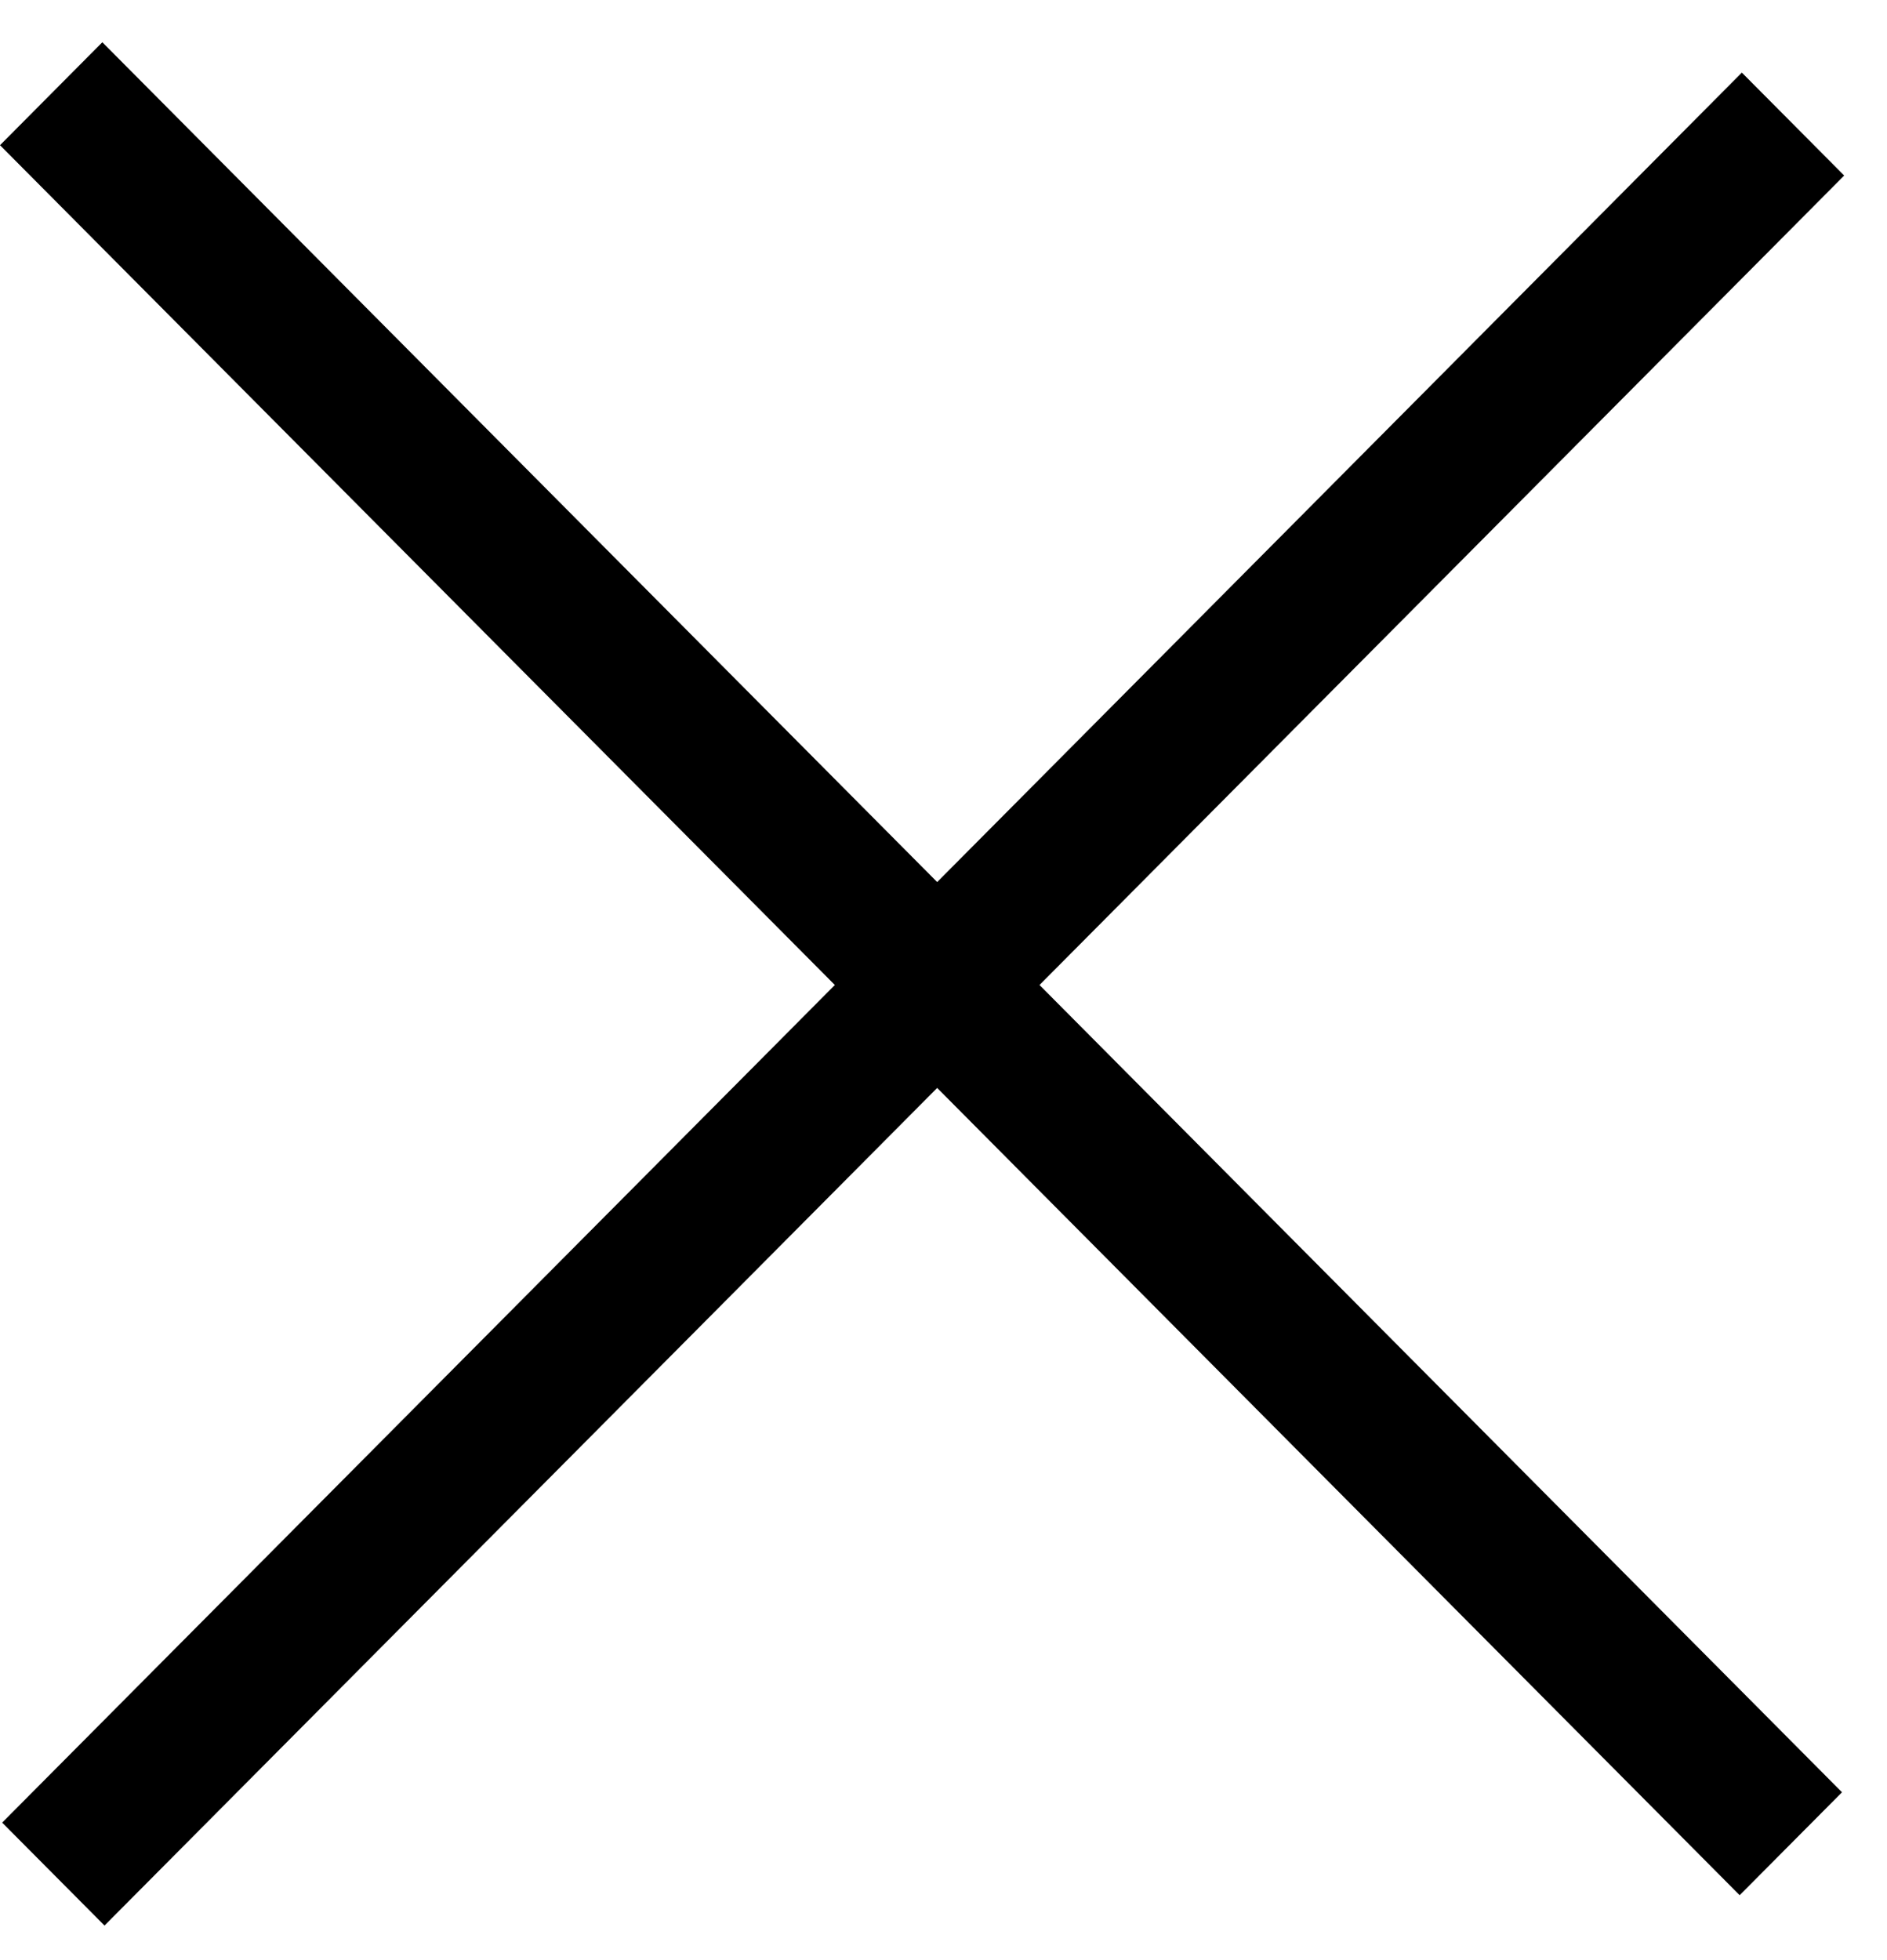 <svg width="26" height="27" viewBox="0 0 26 27" fill="none" xmlns="http://www.w3.org/2000/svg">
<line y1="-1" x2="34" y2="-1" transform="matrix(0.705 0.709 -0.705 0.709 0 2)" stroke="black" stroke-width="2"/>
<line y1="-1" x2="34" y2="-1" transform="matrix(-0.705 0.709 -0.705 -0.709 24 1)" stroke="black" stroke-width="2"/>
</svg>
